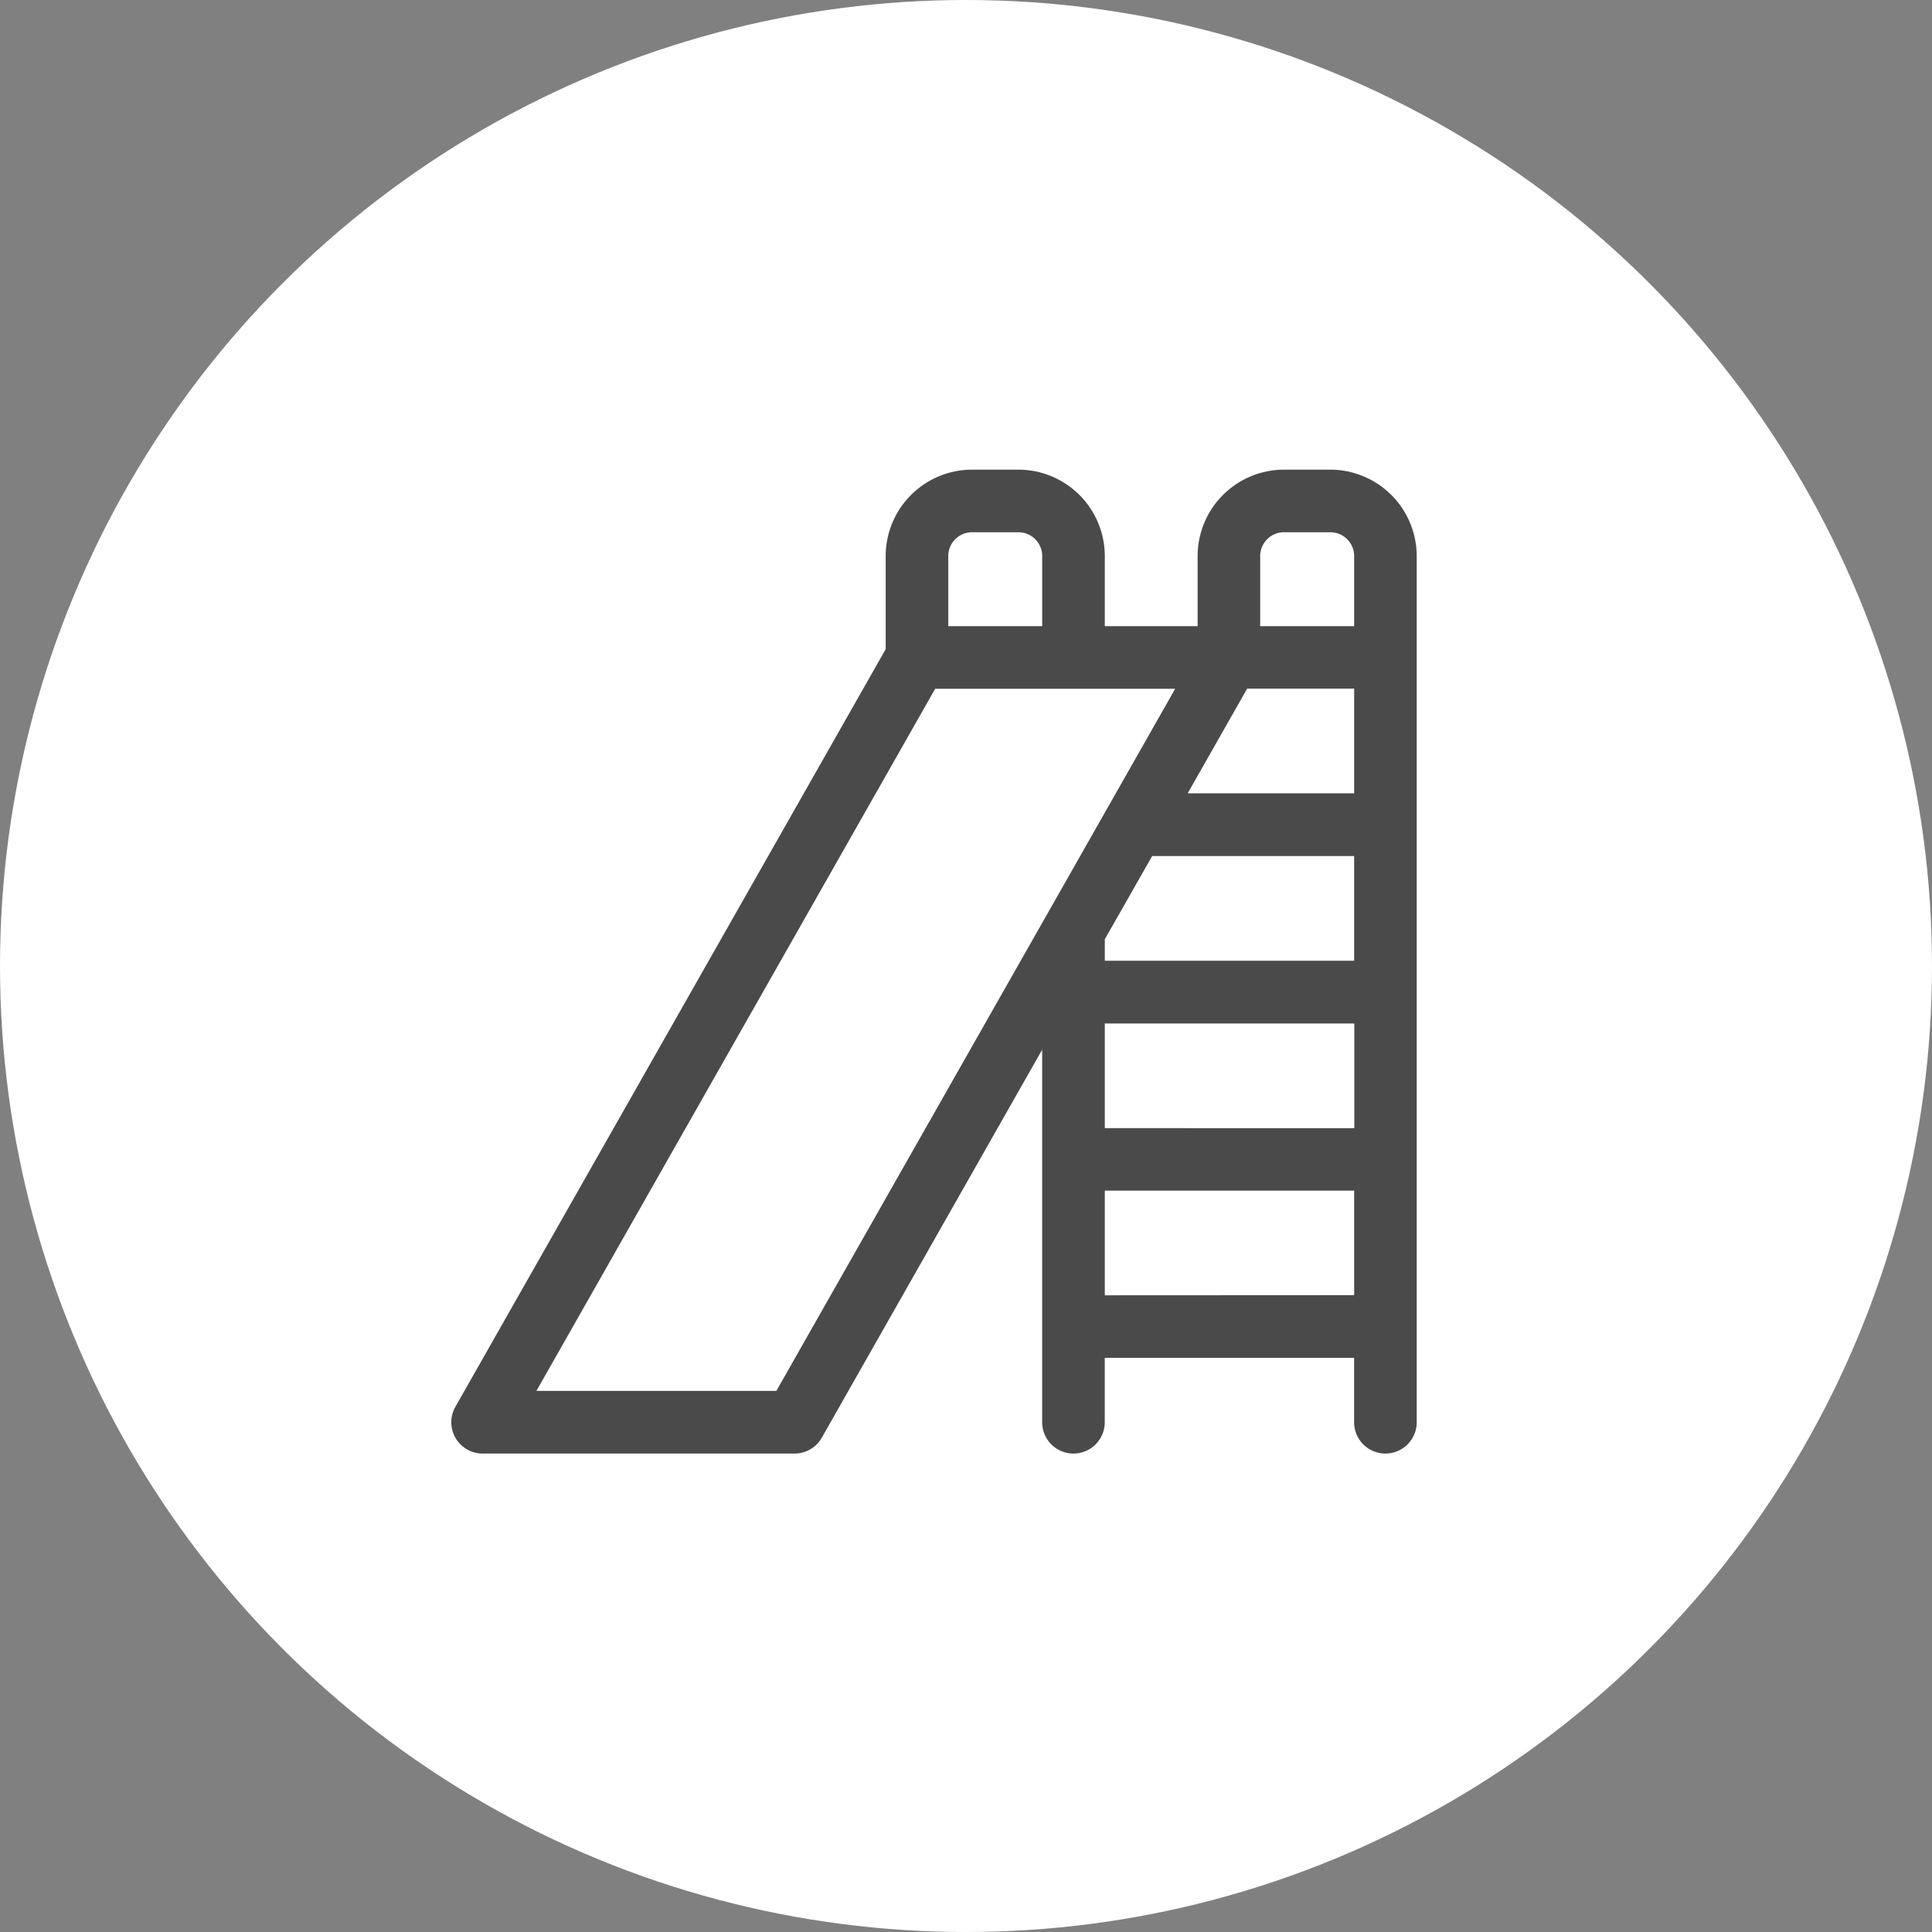 <svg xmlns="http://www.w3.org/2000/svg" width="45" height="45" viewBox="0 0 45 45">
  <rect x="0" y="0" width="45" height="45" fill="#808080" stroke="none"/>
  <g id="icon-resbalin" transform="translate(-244 -941)">
    <circle id="Elipse_9" data-name="Elipse 9" cx="22.5" cy="22.5" r="22.5" transform="translate(244 941)" fill="#fff"/>
    <path id="Trazado_1694" data-name="Trazado 1694" d="M39.634,18.572H38.556a2.015,2.015,0,0,0-2.013,2.013v1.633H34.381V20.585a2.015,2.015,0,0,0-2.013-2.013H31.29a2.015,2.015,0,0,0-2.013,2.013v2.169L19.255,40.4a.729.729,0,0,0,.634,1.089h7.266a.729.729,0,0,0,.634-.369l5.133-9.038v8.678a.729.729,0,1,0,1.458,0v-1.5h5.808v1.5a.729.729,0,1,0,1.458,0V20.585A2.016,2.016,0,0,0,39.634,18.572Zm-1.937,5.1h2.492v2.438H36.312Zm-2.213,3.9h4.705V30.01H34.381v-.5Zm-1.1,3.9h5.808v2.438H34.381V31.469ZM38.556,20.03h1.078a.555.555,0,0,1,.555.555v1.633H38V20.585A.555.555,0,0,1,38.556,20.03Zm-7.266,0h1.078a.555.555,0,0,1,.555.555v1.633H30.735V20.585A.555.555,0,0,1,31.29,20.03Zm-4.559,20H21.142L30.43,23.676H36.02Zm7.65-2.227V35.365h5.808V37.8Z" transform="translate(235.352 933.367)" fill="#4a4a4a"/>
  </g>
</svg>
